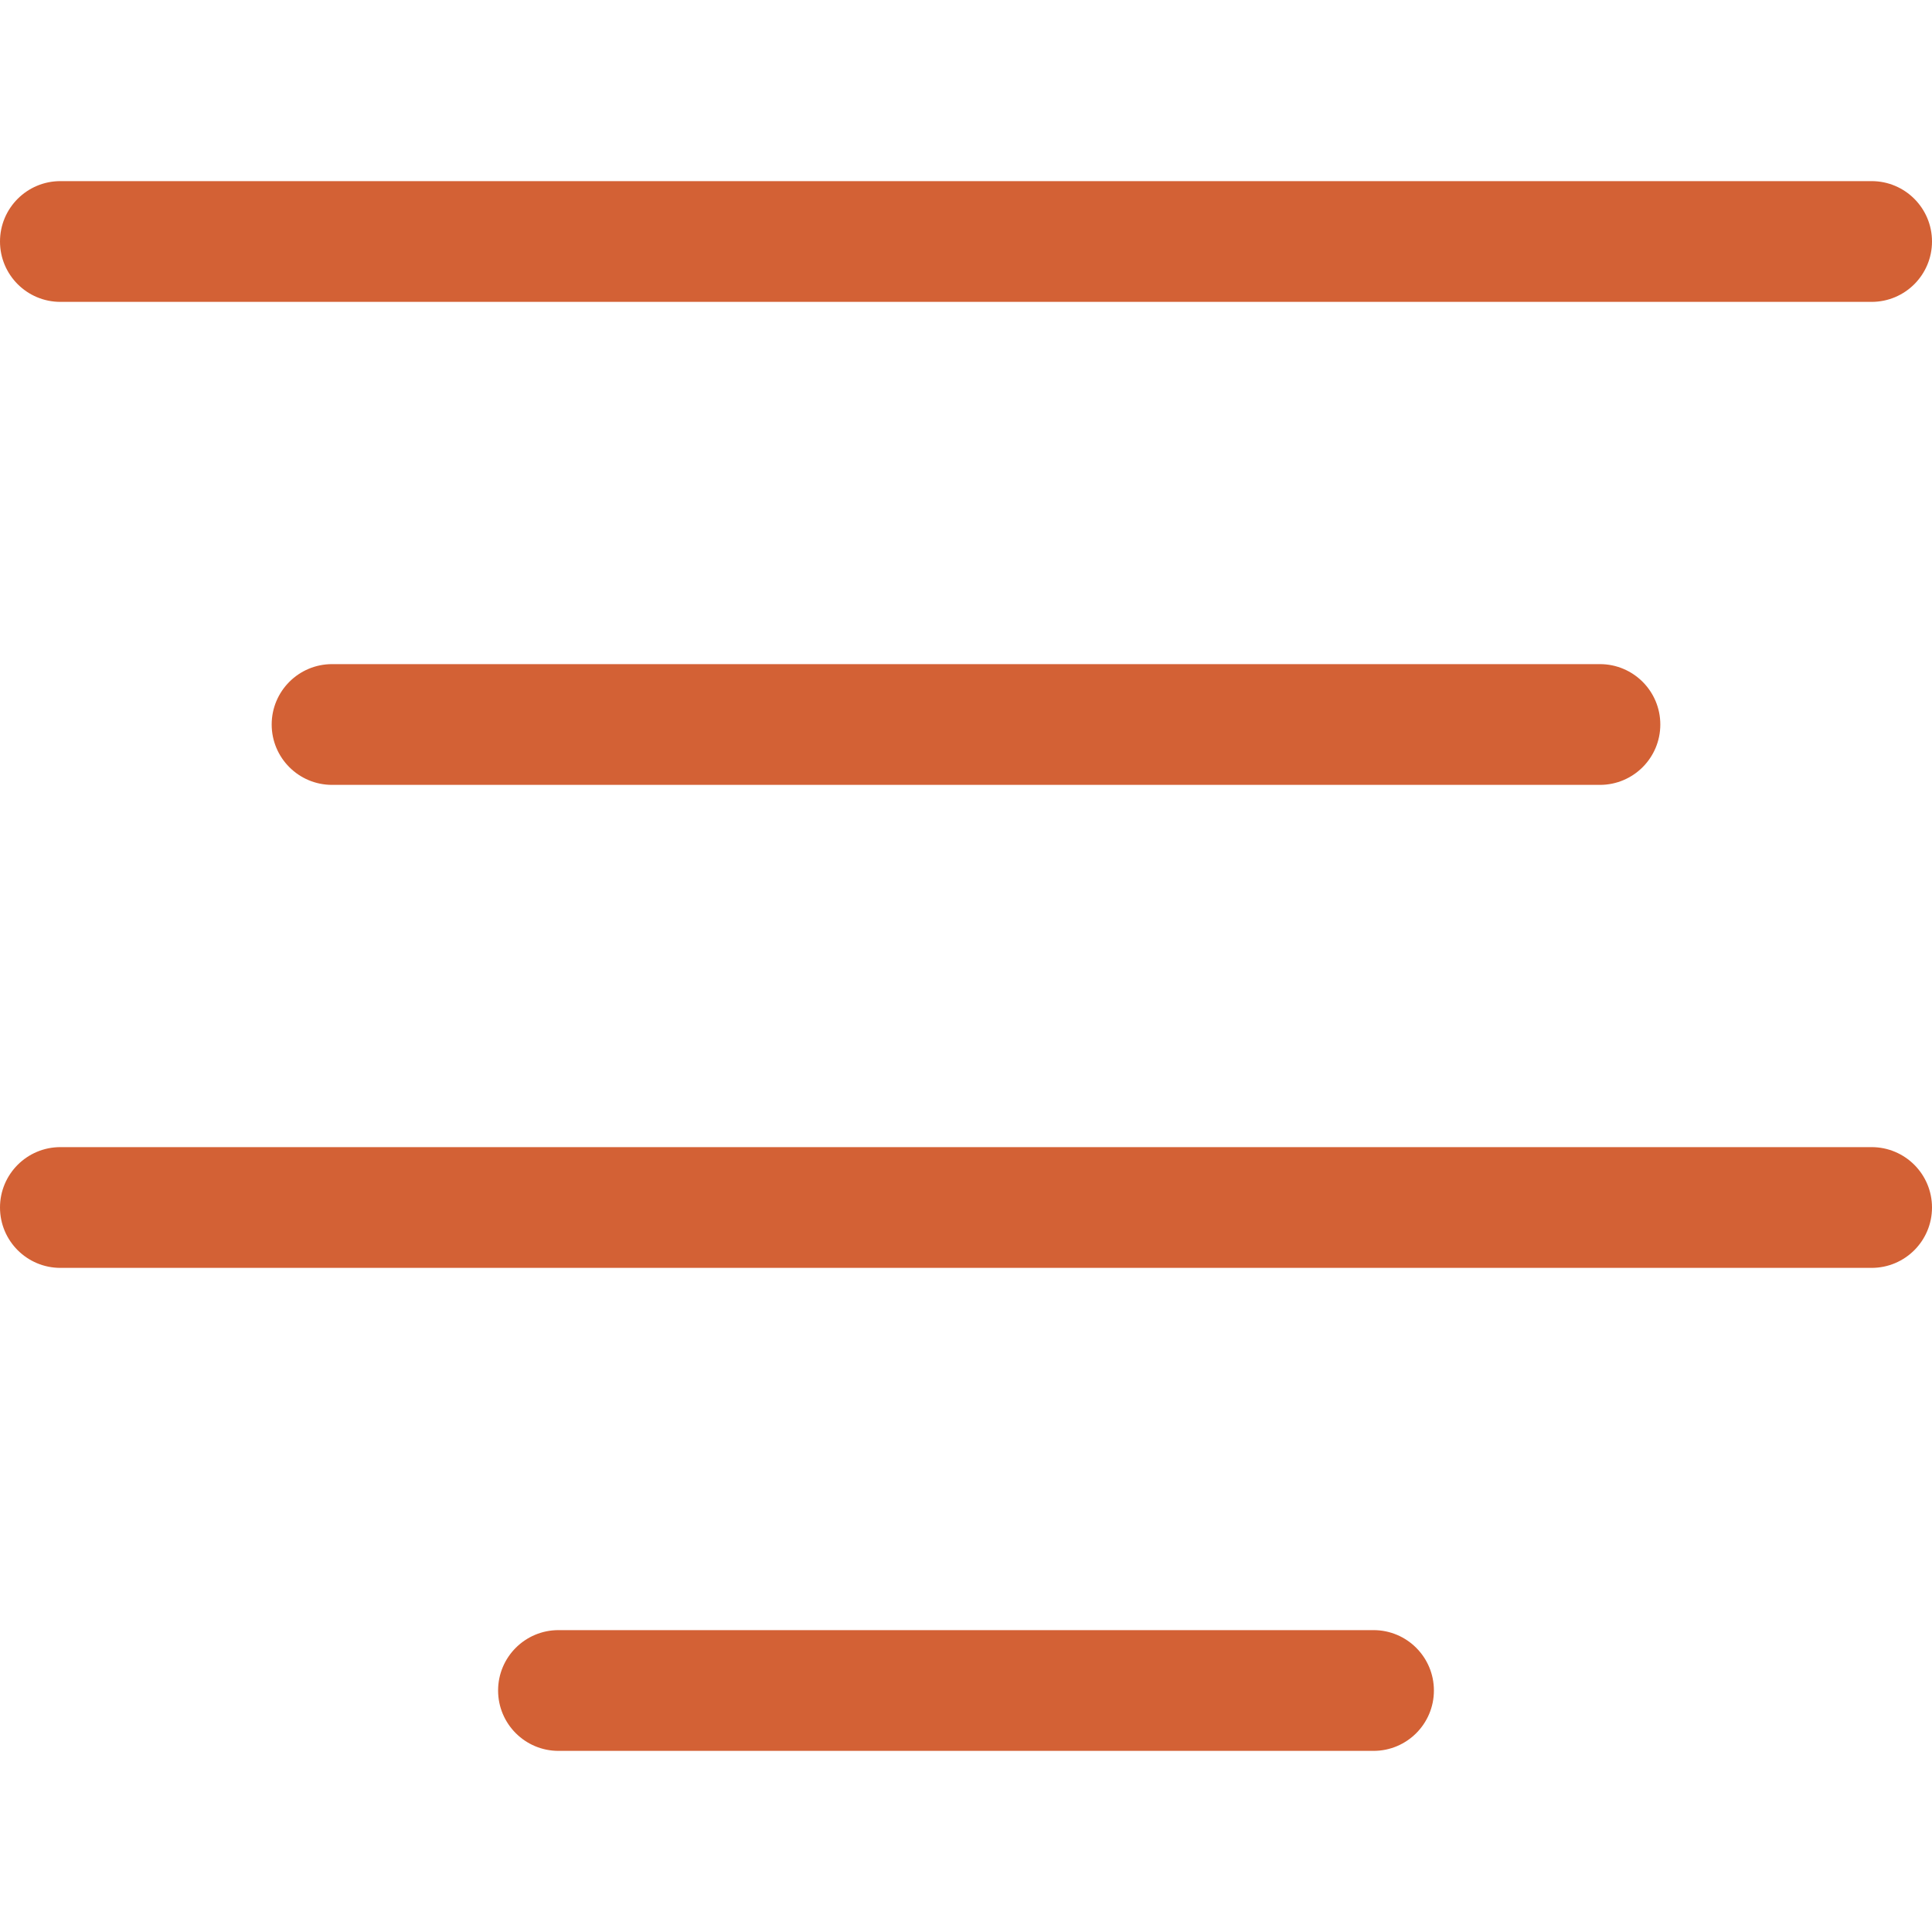 <?xml version="1.0"?>
<svg xmlns="http://www.w3.org/2000/svg" xmlns:xlink="http://www.w3.org/1999/xlink" xmlns:svgjs="http://svgjs.com/svgjs" version="1.1" width="512" height="512" x="0" y="0" viewBox="0 0 334.367 334.367" style="enable-background:new 0 0 512 512" xml:space="preserve" class=""><g>
<g xmlns="http://www.w3.org/2000/svg">
	<g>
		<g>
			<path d="M10.449,52.245h313.469c5.771,0,10.449-4.678,10.449-10.449s-4.678-10.449-10.449-10.449H10.449     C4.678,31.347,0,36.025,0,41.796S4.678,52.245,10.449,52.245z" fill="#d36135" data-original="#000000" style="" class=""/>
			<path d="M57.469,114.939c-5.771,0-10.449,4.678-10.449,10.449c0,5.771,4.678,10.449,10.449,10.449h219.429     c5.771,0,10.449-4.678,10.449-10.449c0-5.771-4.678-10.449-10.449-10.449H57.469z" fill="#d36135" data-original="#000000" style="" class=""/>
			<path d="M323.918,198.531H10.449C4.678,198.531,0,203.209,0,208.98s4.678,10.449,10.449,10.449h313.469     c5.771,0,10.449-4.678,10.449-10.449S329.689,198.531,323.918,198.531z" fill="#d36135" data-original="#000000" style="" class=""/>
			<path d="M237.714,282.122H96.653c-5.771,0-10.449,4.678-10.449,10.449s4.678,10.449,10.449,10.449h141.061     c5.771,0,10.449-4.678,10.449-10.449S243.485,282.122,237.714,282.122z" fill="#d36135" data-original="#000000" style="" class=""/>
		</g>
	</g>
</g>
<g xmlns="http://www.w3.org/2000/svg">
</g>
<g xmlns="http://www.w3.org/2000/svg">
</g>
<g xmlns="http://www.w3.org/2000/svg">
</g>
<g xmlns="http://www.w3.org/2000/svg">
</g>
<g xmlns="http://www.w3.org/2000/svg">
</g>
<g xmlns="http://www.w3.org/2000/svg">
</g>
<g xmlns="http://www.w3.org/2000/svg">
</g>
<g xmlns="http://www.w3.org/2000/svg">
</g>
<g xmlns="http://www.w3.org/2000/svg">
</g>
<g xmlns="http://www.w3.org/2000/svg">
</g>
<g xmlns="http://www.w3.org/2000/svg">
</g>
<g xmlns="http://www.w3.org/2000/svg">
</g>
<g xmlns="http://www.w3.org/2000/svg">
</g>
<g xmlns="http://www.w3.org/2000/svg">
</g>
<g xmlns="http://www.w3.org/2000/svg">
</g>
</g></svg>
